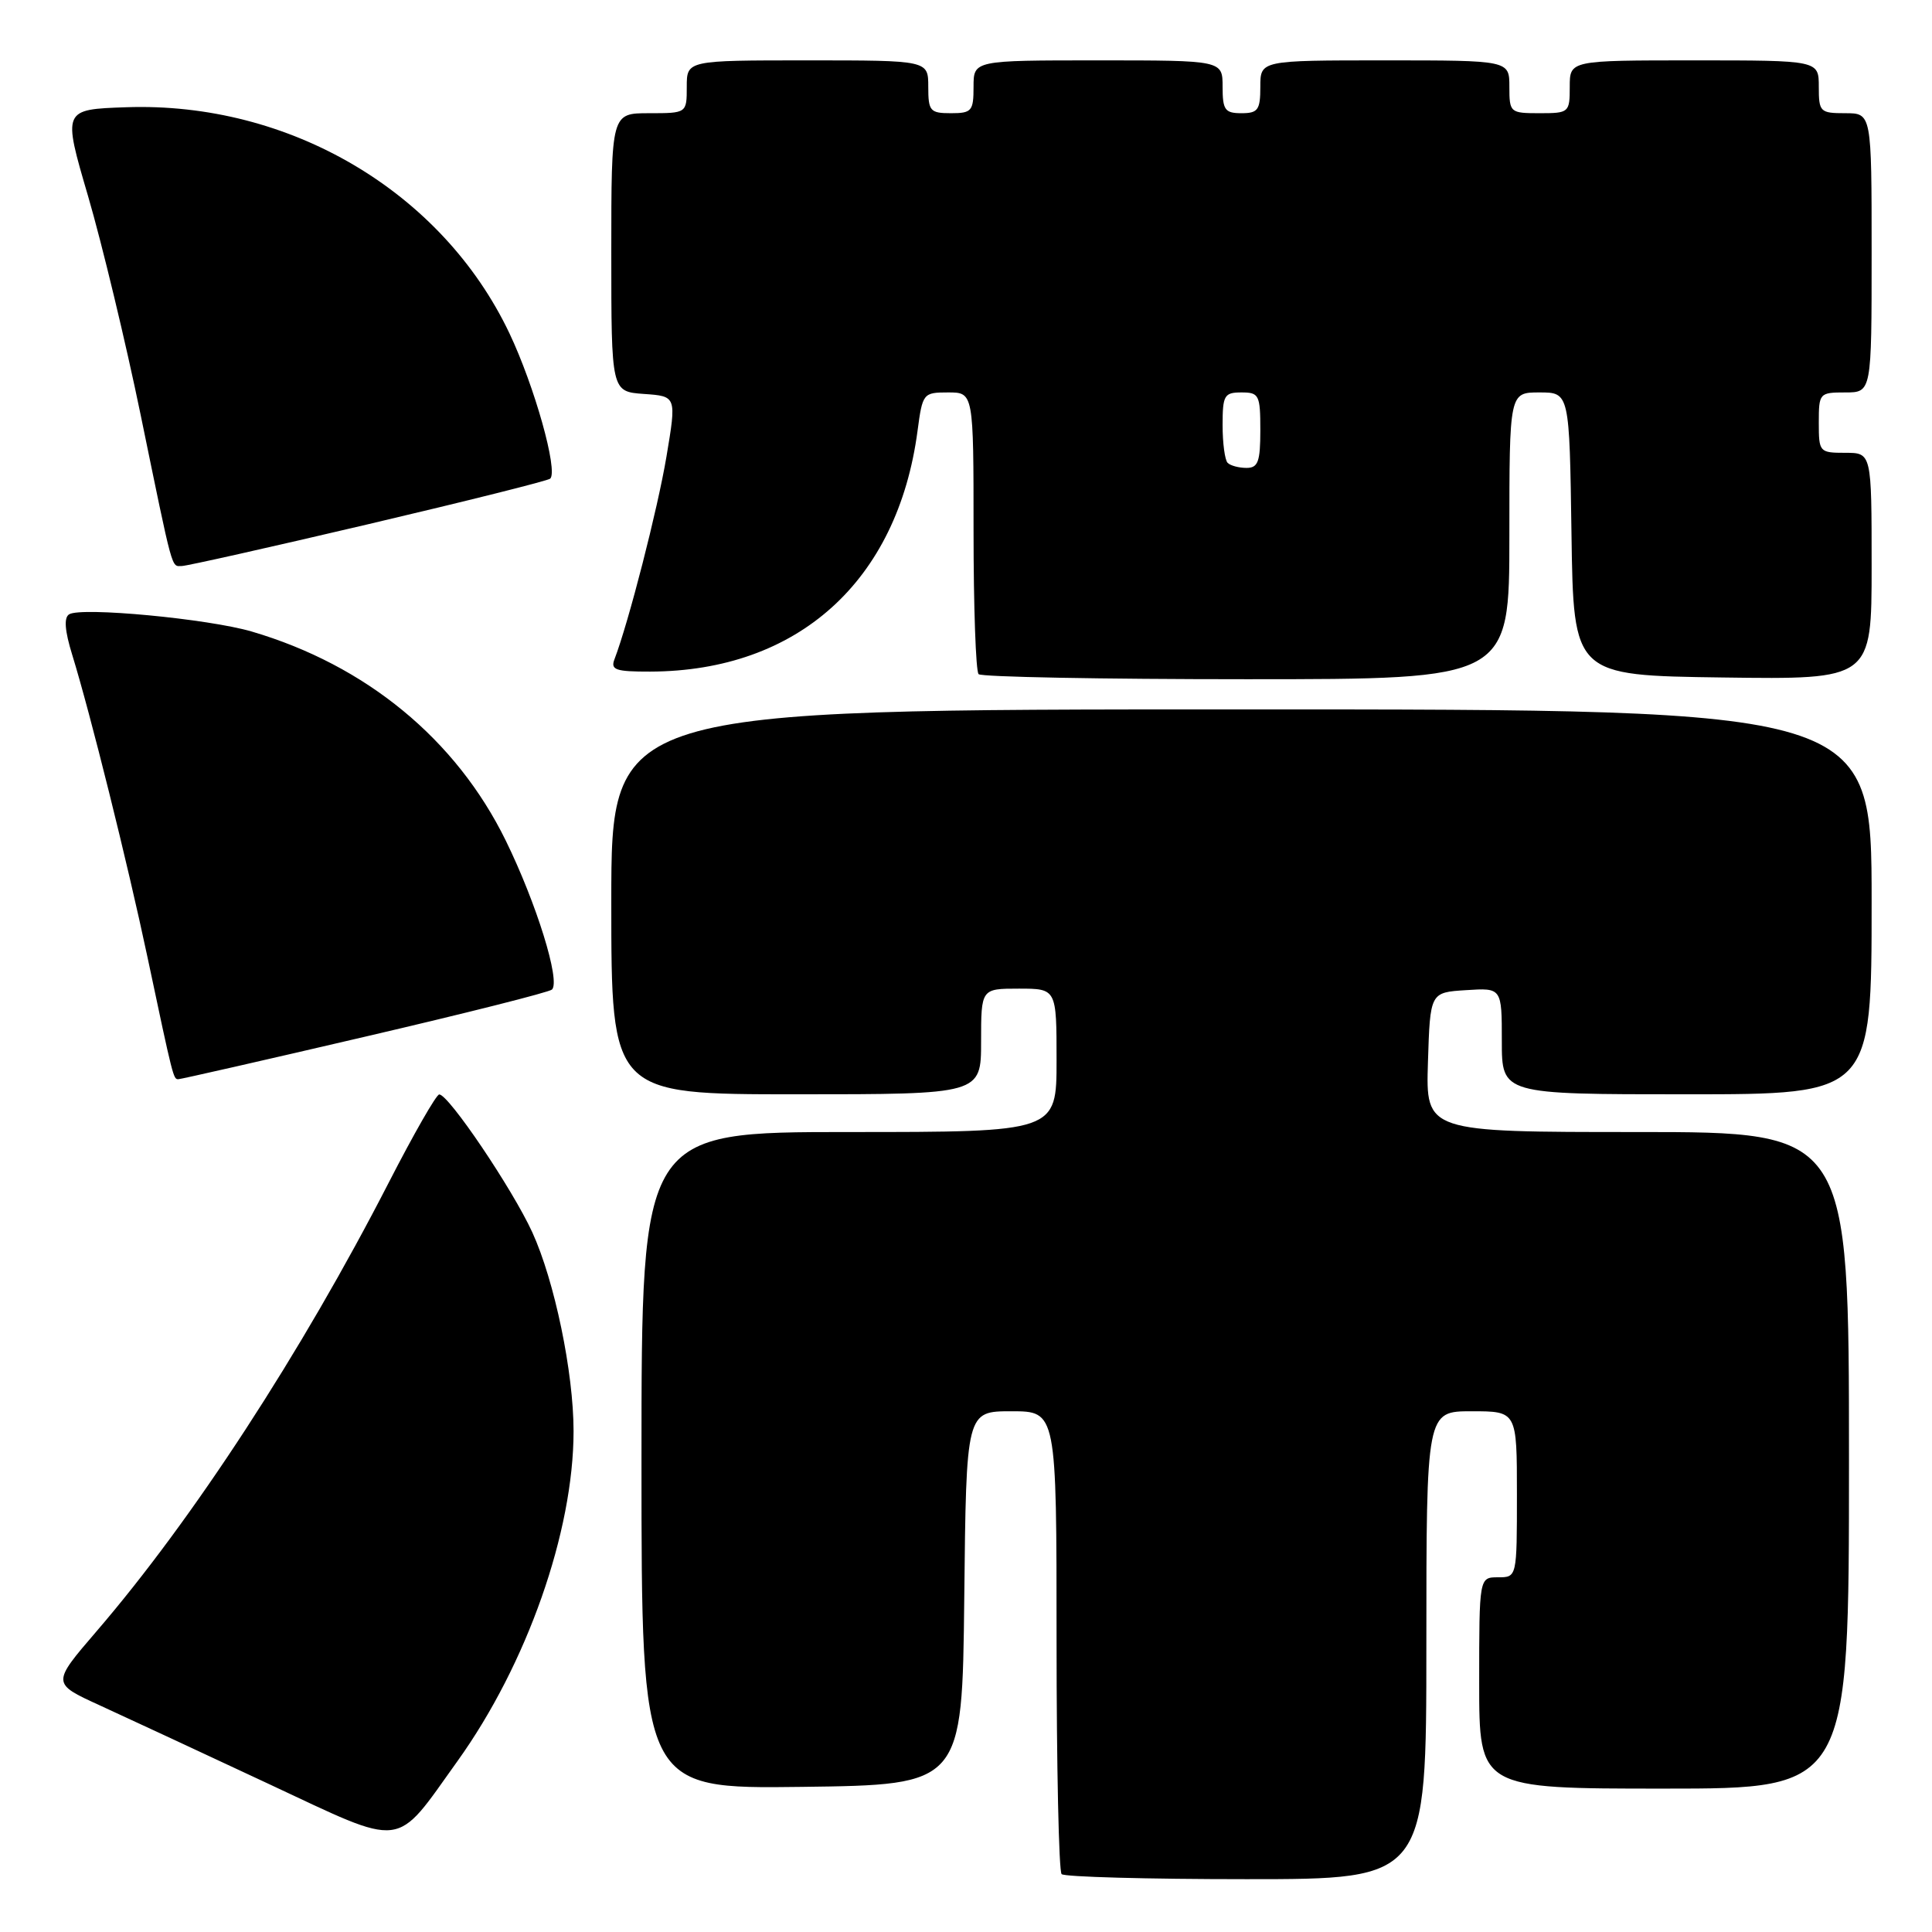 <?xml version="1.0" encoding="UTF-8" standalone="no"?>
<!DOCTYPE svg PUBLIC "-//W3C//DTD SVG 1.1//EN" "http://www.w3.org/Graphics/SVG/1.1/DTD/svg11.dtd" >
<svg xmlns="http://www.w3.org/2000/svg" xmlns:xlink="http://www.w3.org/1999/xlink" version="1.1" viewBox="0 0 256 256">
 <g >
 <path fill="currentColor"
d=" M 189.00 218.00 C 189.00 187.00 189.00 187.00 195.00 187.00 C 201.00 187.00 201.00 187.00 201.00 198.00 C 201.00 209.00 201.00 209.00 198.50 209.00 C 196.00 209.00 196.00 209.00 196.00 223.00 C 196.00 237.00 196.00 237.00 220.50 237.00 C 245.00 237.00 245.00 237.00 245.00 193.50 C 245.00 150.00 245.00 150.00 216.96 150.00 C 188.92 150.00 188.92 150.00 189.21 140.75 C 189.50 131.50 189.50 131.50 194.25 131.20 C 199.00 130.89 199.00 130.89 199.00 137.95 C 199.00 145.00 199.00 145.00 223.50 145.00 C 248.00 145.00 248.00 145.00 248.00 119.50 C 248.00 94.00 248.00 94.00 164.50 94.00 C 81.00 94.00 81.00 94.00 81.00 119.50 C 81.00 145.00 81.00 145.00 105.50 145.00 C 130.00 145.00 130.00 145.00 130.00 138.00 C 130.00 131.00 130.00 131.00 135.00 131.00 C 140.00 131.00 140.00 131.00 140.00 140.50 C 140.00 150.00 140.00 150.00 112.50 150.00 C 85.00 150.00 85.00 150.00 85.00 193.52 C 85.00 237.04 85.00 237.04 106.25 236.77 C 127.50 236.50 127.50 236.50 127.77 211.75 C 128.03 187.00 128.03 187.00 134.02 187.00 C 140.00 187.00 140.00 187.00 140.00 217.33 C 140.00 234.02 140.30 247.97 140.67 248.33 C 141.03 248.70 152.06 249.00 165.17 249.00 C 189.00 249.00 189.00 249.00 189.00 218.00 Z  M 60.63 233.34 C 69.82 220.52 76.00 202.95 76.00 189.63 C 76.00 181.85 73.48 169.73 70.53 163.28 C 67.90 157.54 59.43 144.99 58.20 145.02 C 57.81 145.03 54.80 150.29 51.50 156.72 C 39.94 179.23 25.53 201.36 12.77 216.18 C 6.86 223.06 6.86 223.06 13.18 225.95 C 16.65 227.54 26.70 232.21 35.50 236.33 C 53.90 244.93 52.17 245.14 60.63 233.34 Z  M 48.36 137.37 C 61.64 134.28 72.79 131.47 73.14 131.12 C 74.29 130.01 71.09 119.70 67.01 111.37 C 60.43 97.95 48.49 88.13 33.35 83.68 C 27.58 81.99 10.77 80.40 9.16 81.40 C 8.45 81.84 8.58 83.57 9.57 86.77 C 11.97 94.55 16.90 114.36 19.54 126.82 C 22.96 142.98 22.97 143.00 23.63 143.00 C 23.95 143.00 35.08 140.47 48.36 137.37 Z  M 200.00 71.00 C 200.00 52.00 200.00 52.00 203.98 52.00 C 207.96 52.00 207.96 52.00 208.23 70.75 C 208.50 89.50 208.50 89.50 228.25 89.77 C 248.00 90.04 248.00 90.04 248.00 75.02 C 248.00 60.00 248.00 60.00 244.50 60.00 C 241.08 60.00 241.00 59.90 241.00 56.00 C 241.00 52.10 241.08 52.00 244.50 52.00 C 248.00 52.00 248.00 52.00 248.00 33.50 C 248.00 15.00 248.00 15.00 244.50 15.00 C 241.17 15.00 241.00 14.83 241.00 11.50 C 241.00 8.00 241.00 8.00 224.50 8.00 C 208.00 8.00 208.00 8.00 208.00 11.50 C 208.00 14.92 207.90 15.00 204.00 15.00 C 200.10 15.00 200.00 14.92 200.00 11.50 C 200.00 8.00 200.00 8.00 183.50 8.00 C 167.00 8.00 167.00 8.00 167.00 11.50 C 167.00 14.57 166.69 15.00 164.50 15.00 C 162.31 15.00 162.00 14.57 162.00 11.50 C 162.00 8.00 162.00 8.00 145.50 8.00 C 129.00 8.00 129.00 8.00 129.00 11.50 C 129.00 14.72 128.76 15.00 126.00 15.00 C 123.24 15.00 123.00 14.72 123.00 11.50 C 123.00 8.00 123.00 8.00 107.00 8.00 C 91.00 8.00 91.00 8.00 91.00 11.50 C 91.00 15.00 91.00 15.00 86.00 15.00 C 81.00 15.00 81.00 15.00 81.00 33.45 C 81.00 51.89 81.00 51.89 85.32 52.20 C 89.65 52.50 89.65 52.50 88.31 60.50 C 87.14 67.47 83.29 82.48 81.42 87.36 C 80.88 88.76 81.58 89.00 86.14 88.99 C 105.70 88.94 118.94 77.03 121.58 57.08 C 122.24 52.11 122.33 52.00 125.63 52.00 C 129.00 52.00 129.00 52.00 129.00 70.33 C 129.00 80.42 129.30 88.97 129.67 89.33 C 130.03 89.70 146.01 90.00 165.17 90.00 C 200.00 90.00 200.00 90.00 200.00 71.00 Z  M 48.84 69.45 C 61.81 66.40 72.65 63.69 72.91 63.42 C 73.97 62.36 70.82 51.16 67.51 44.18 C 58.59 25.39 38.37 13.46 16.72 14.21 C 8.30 14.50 8.30 14.50 11.67 25.99 C 13.52 32.32 16.66 45.37 18.64 54.99 C 23.00 76.17 22.68 75.00 24.09 75.00 C 24.73 75.00 35.86 72.50 48.84 69.45 Z  M 162.67 61.33 C 162.30 60.97 162.00 58.72 162.00 56.33 C 162.00 52.38 162.22 52.00 164.50 52.00 C 166.83 52.00 167.00 52.33 167.00 57.00 C 167.00 61.18 166.70 62.00 165.17 62.00 C 164.16 62.00 163.03 61.70 162.67 61.33 Z "/>
</g>
</svg>